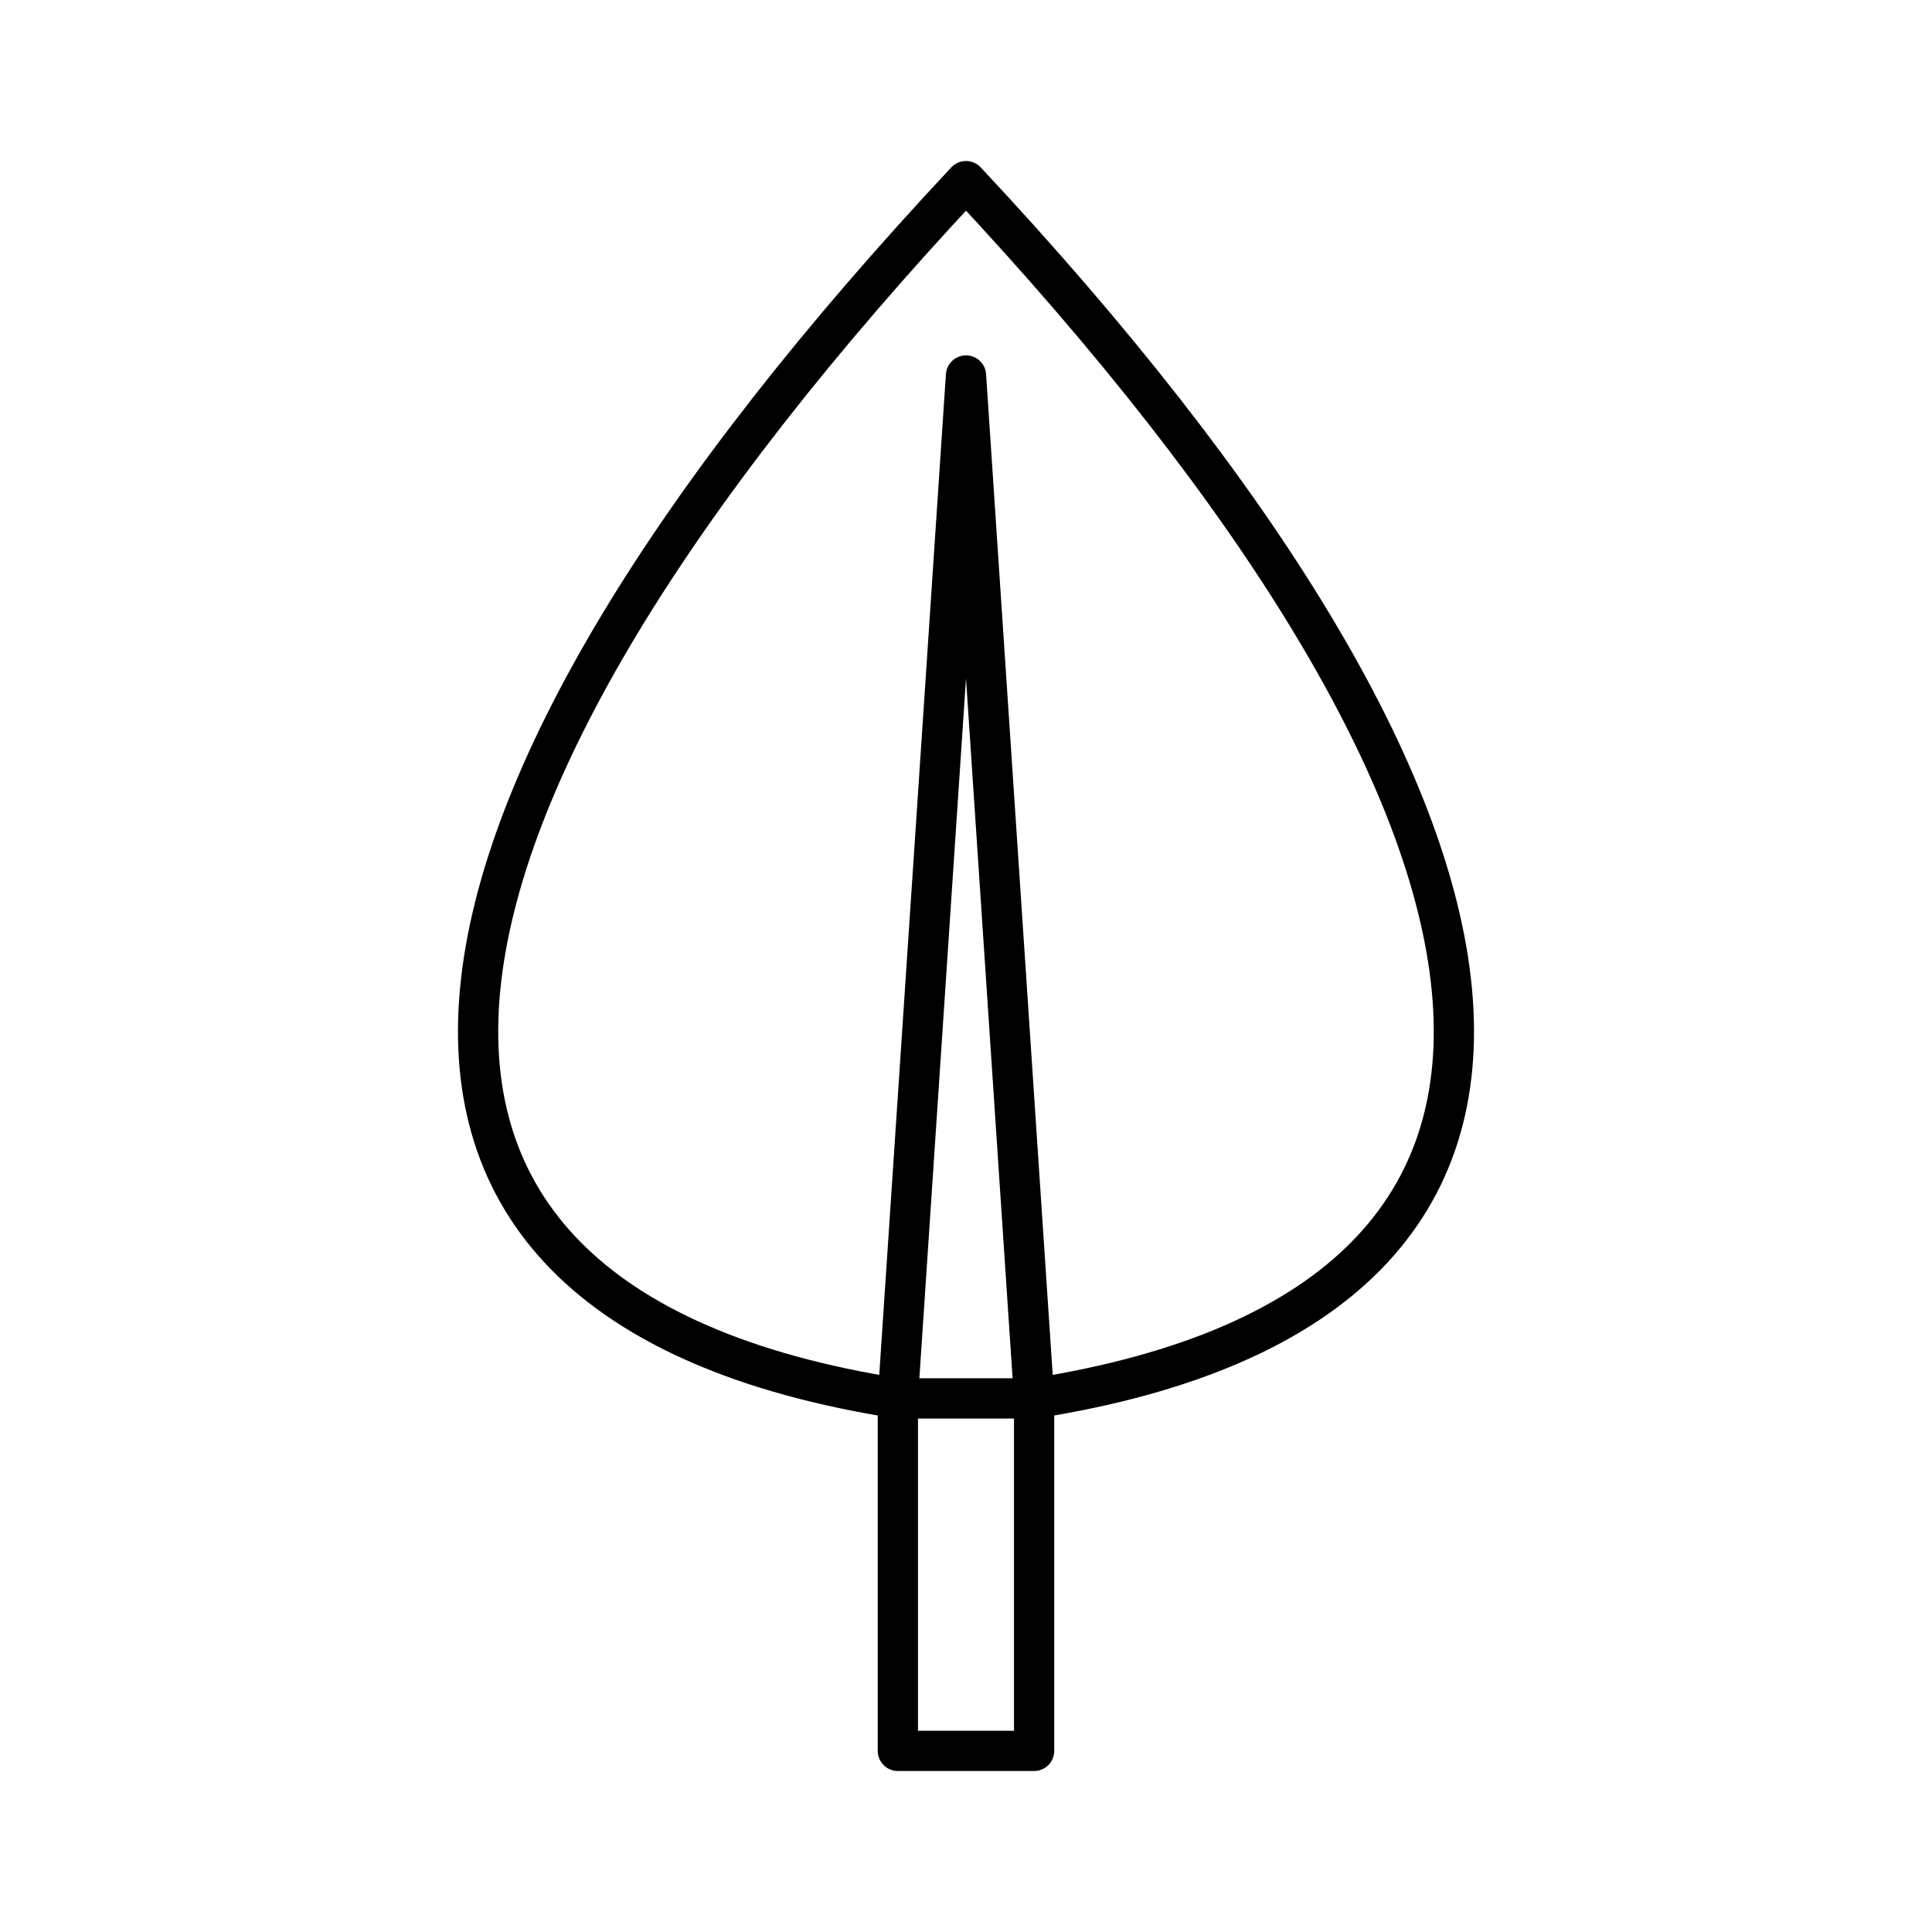 <?xml version="1.0" encoding="UTF-8"?><svg id="a" xmlns="http://www.w3.org/2000/svg" viewBox="0 0 48 48"><defs><style>.b{fill:none;stroke:#000;stroke-linecap:round;stroke-linejoin:round;}</style></defs><path class="b" d="M25.692,34.743c15.274-2.399,12.969-14.583-1.692-30.243-14.662,15.66-16.966,27.844-1.693,30.243l1.693-25.414,1.692,25.414ZM25.692,34.743v8.757h-3.385v-8.757h3.385Z"/></svg>